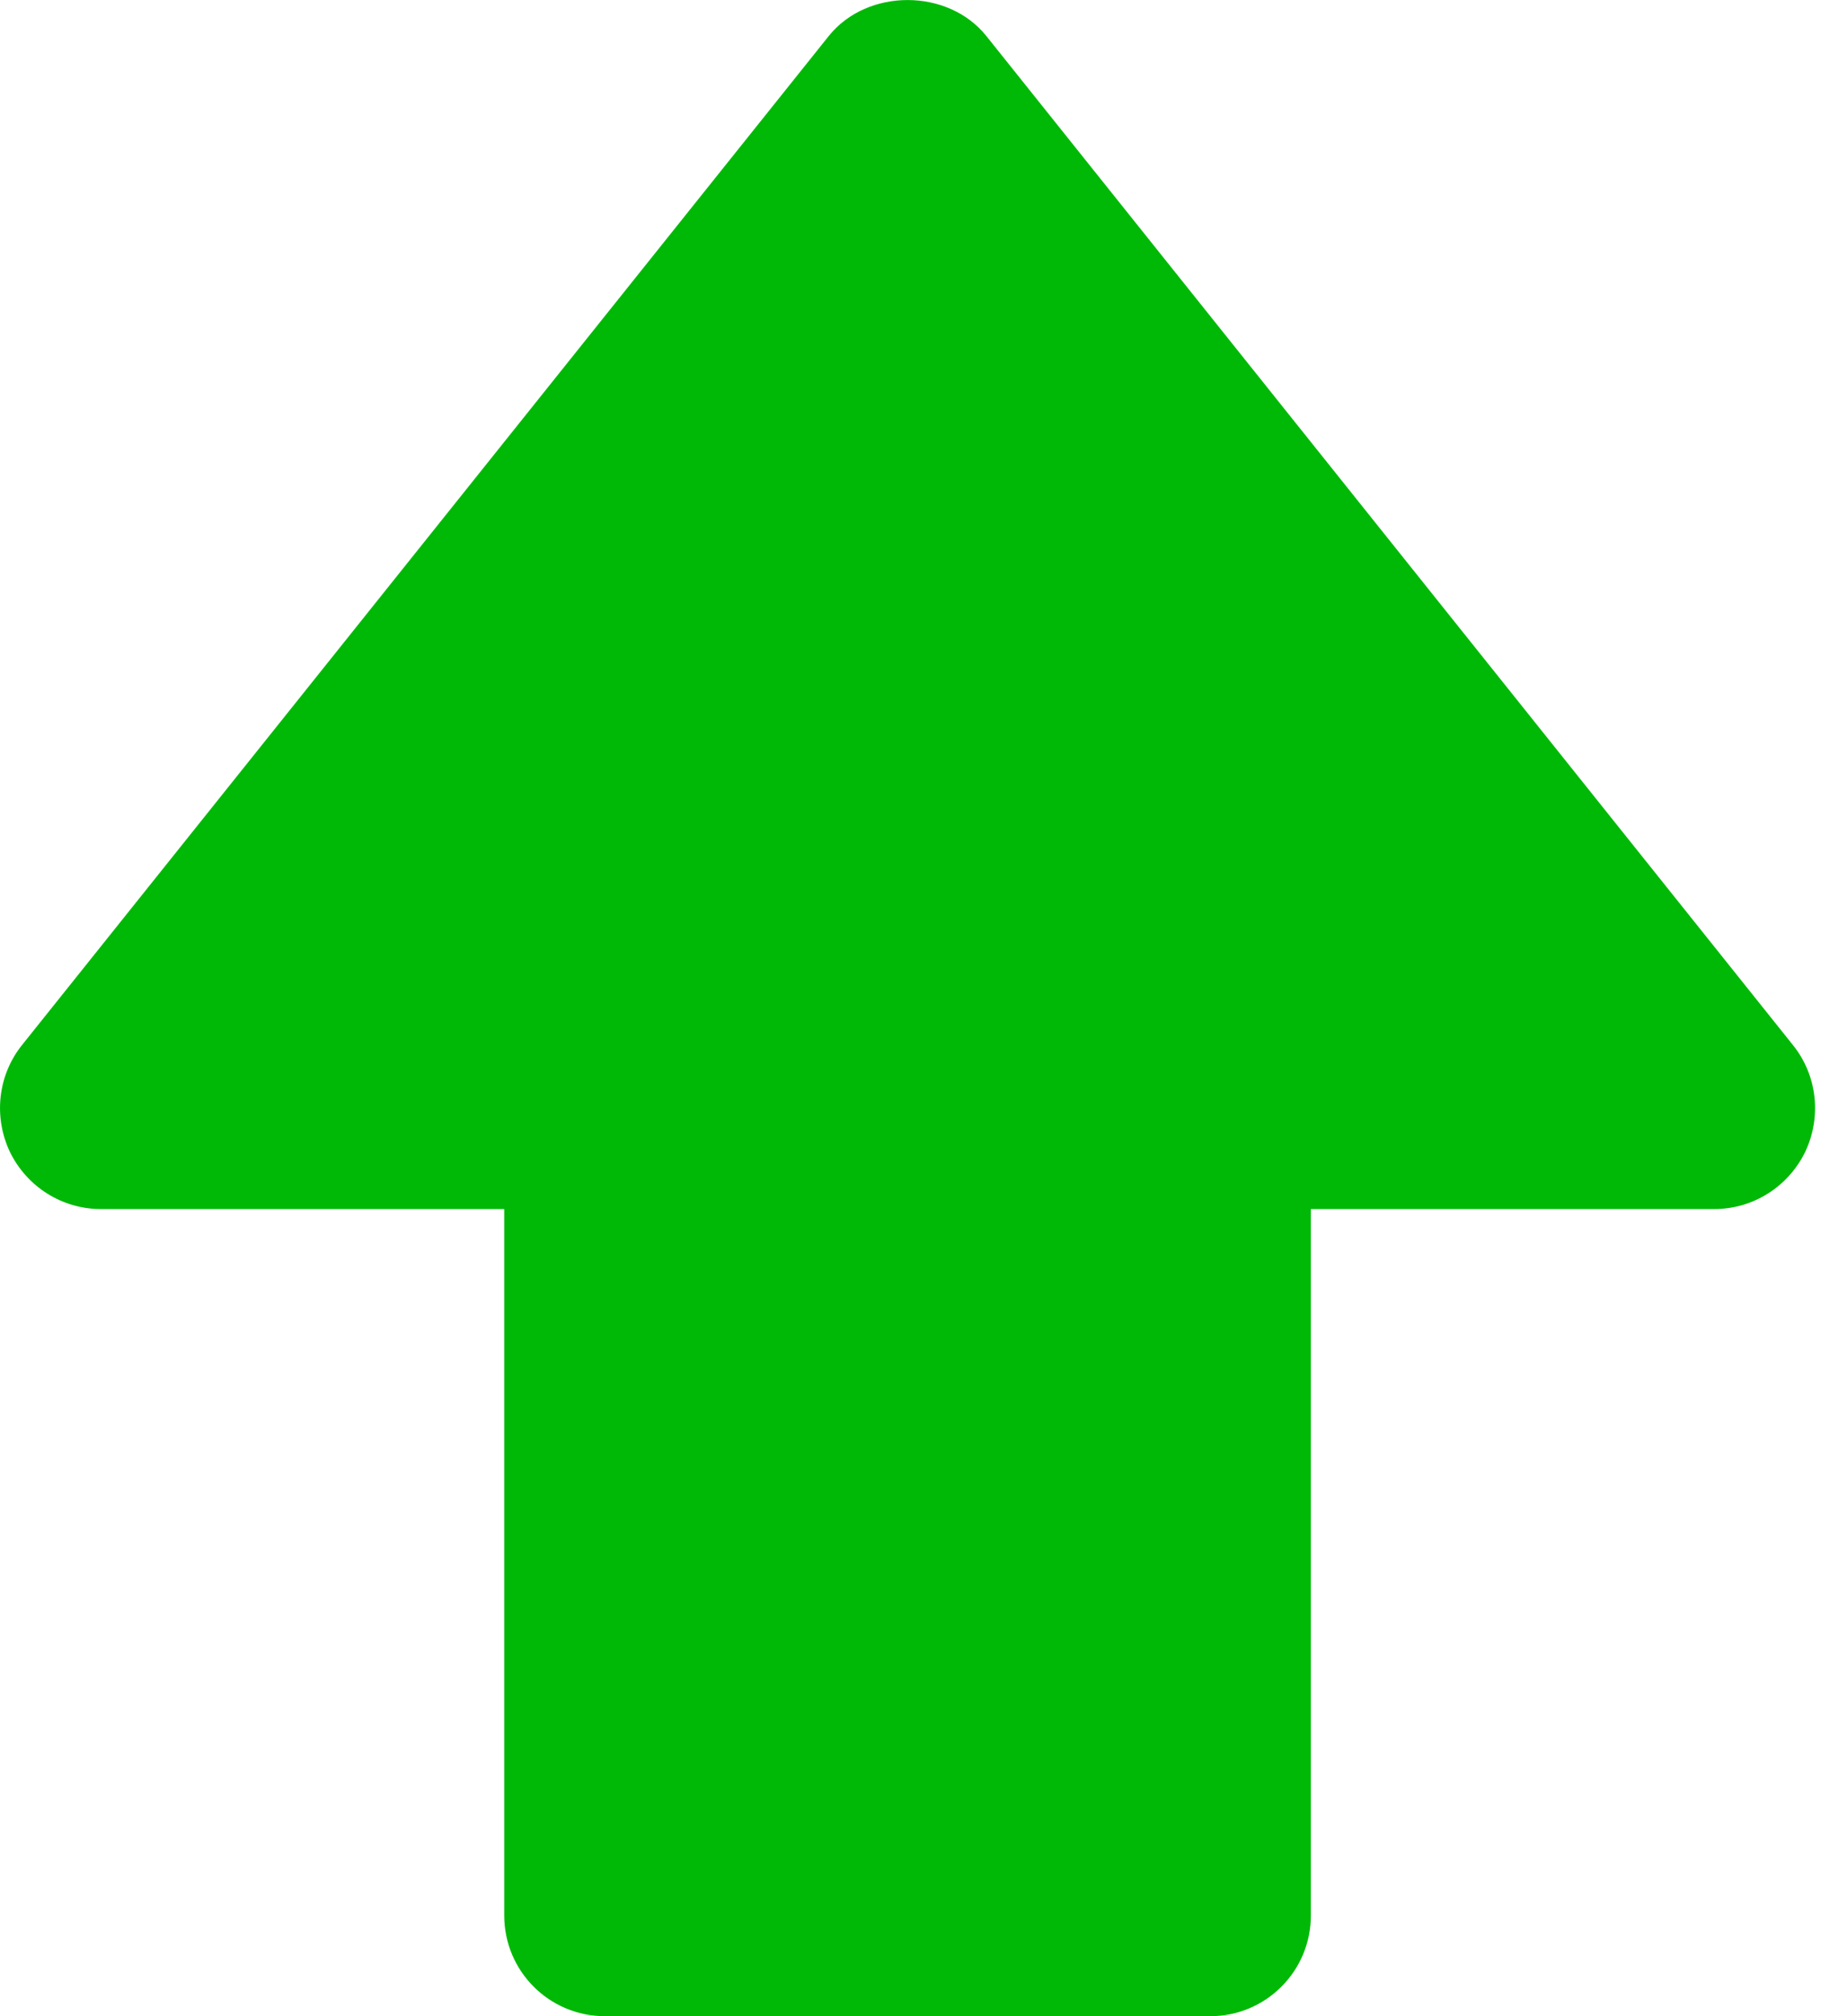 <svg width="11" height="12" viewBox="0 0 11 12" fill="none" xmlns="http://www.w3.org/2000/svg">
<path d="M0.6 7.196H1.801H3.003V8.997V11.4C3.003 11.732 3.271 12 3.603 12H7.207C7.539 12 7.807 11.732 7.807 11.4V8.397V7.196H8.408H10.21C10.441 7.196 10.65 7.063 10.751 6.856C10.85 6.647 10.823 6.4 10.678 6.22L5.874 0.214C5.645 -0.071 5.165 -0.071 4.936 0.214L0.131 6.22C-0.013 6.4 -0.04 6.647 0.059 6.856C0.16 7.063 0.369 7.196 0.6 7.196Z" fill="#00B907"/>
</svg>
